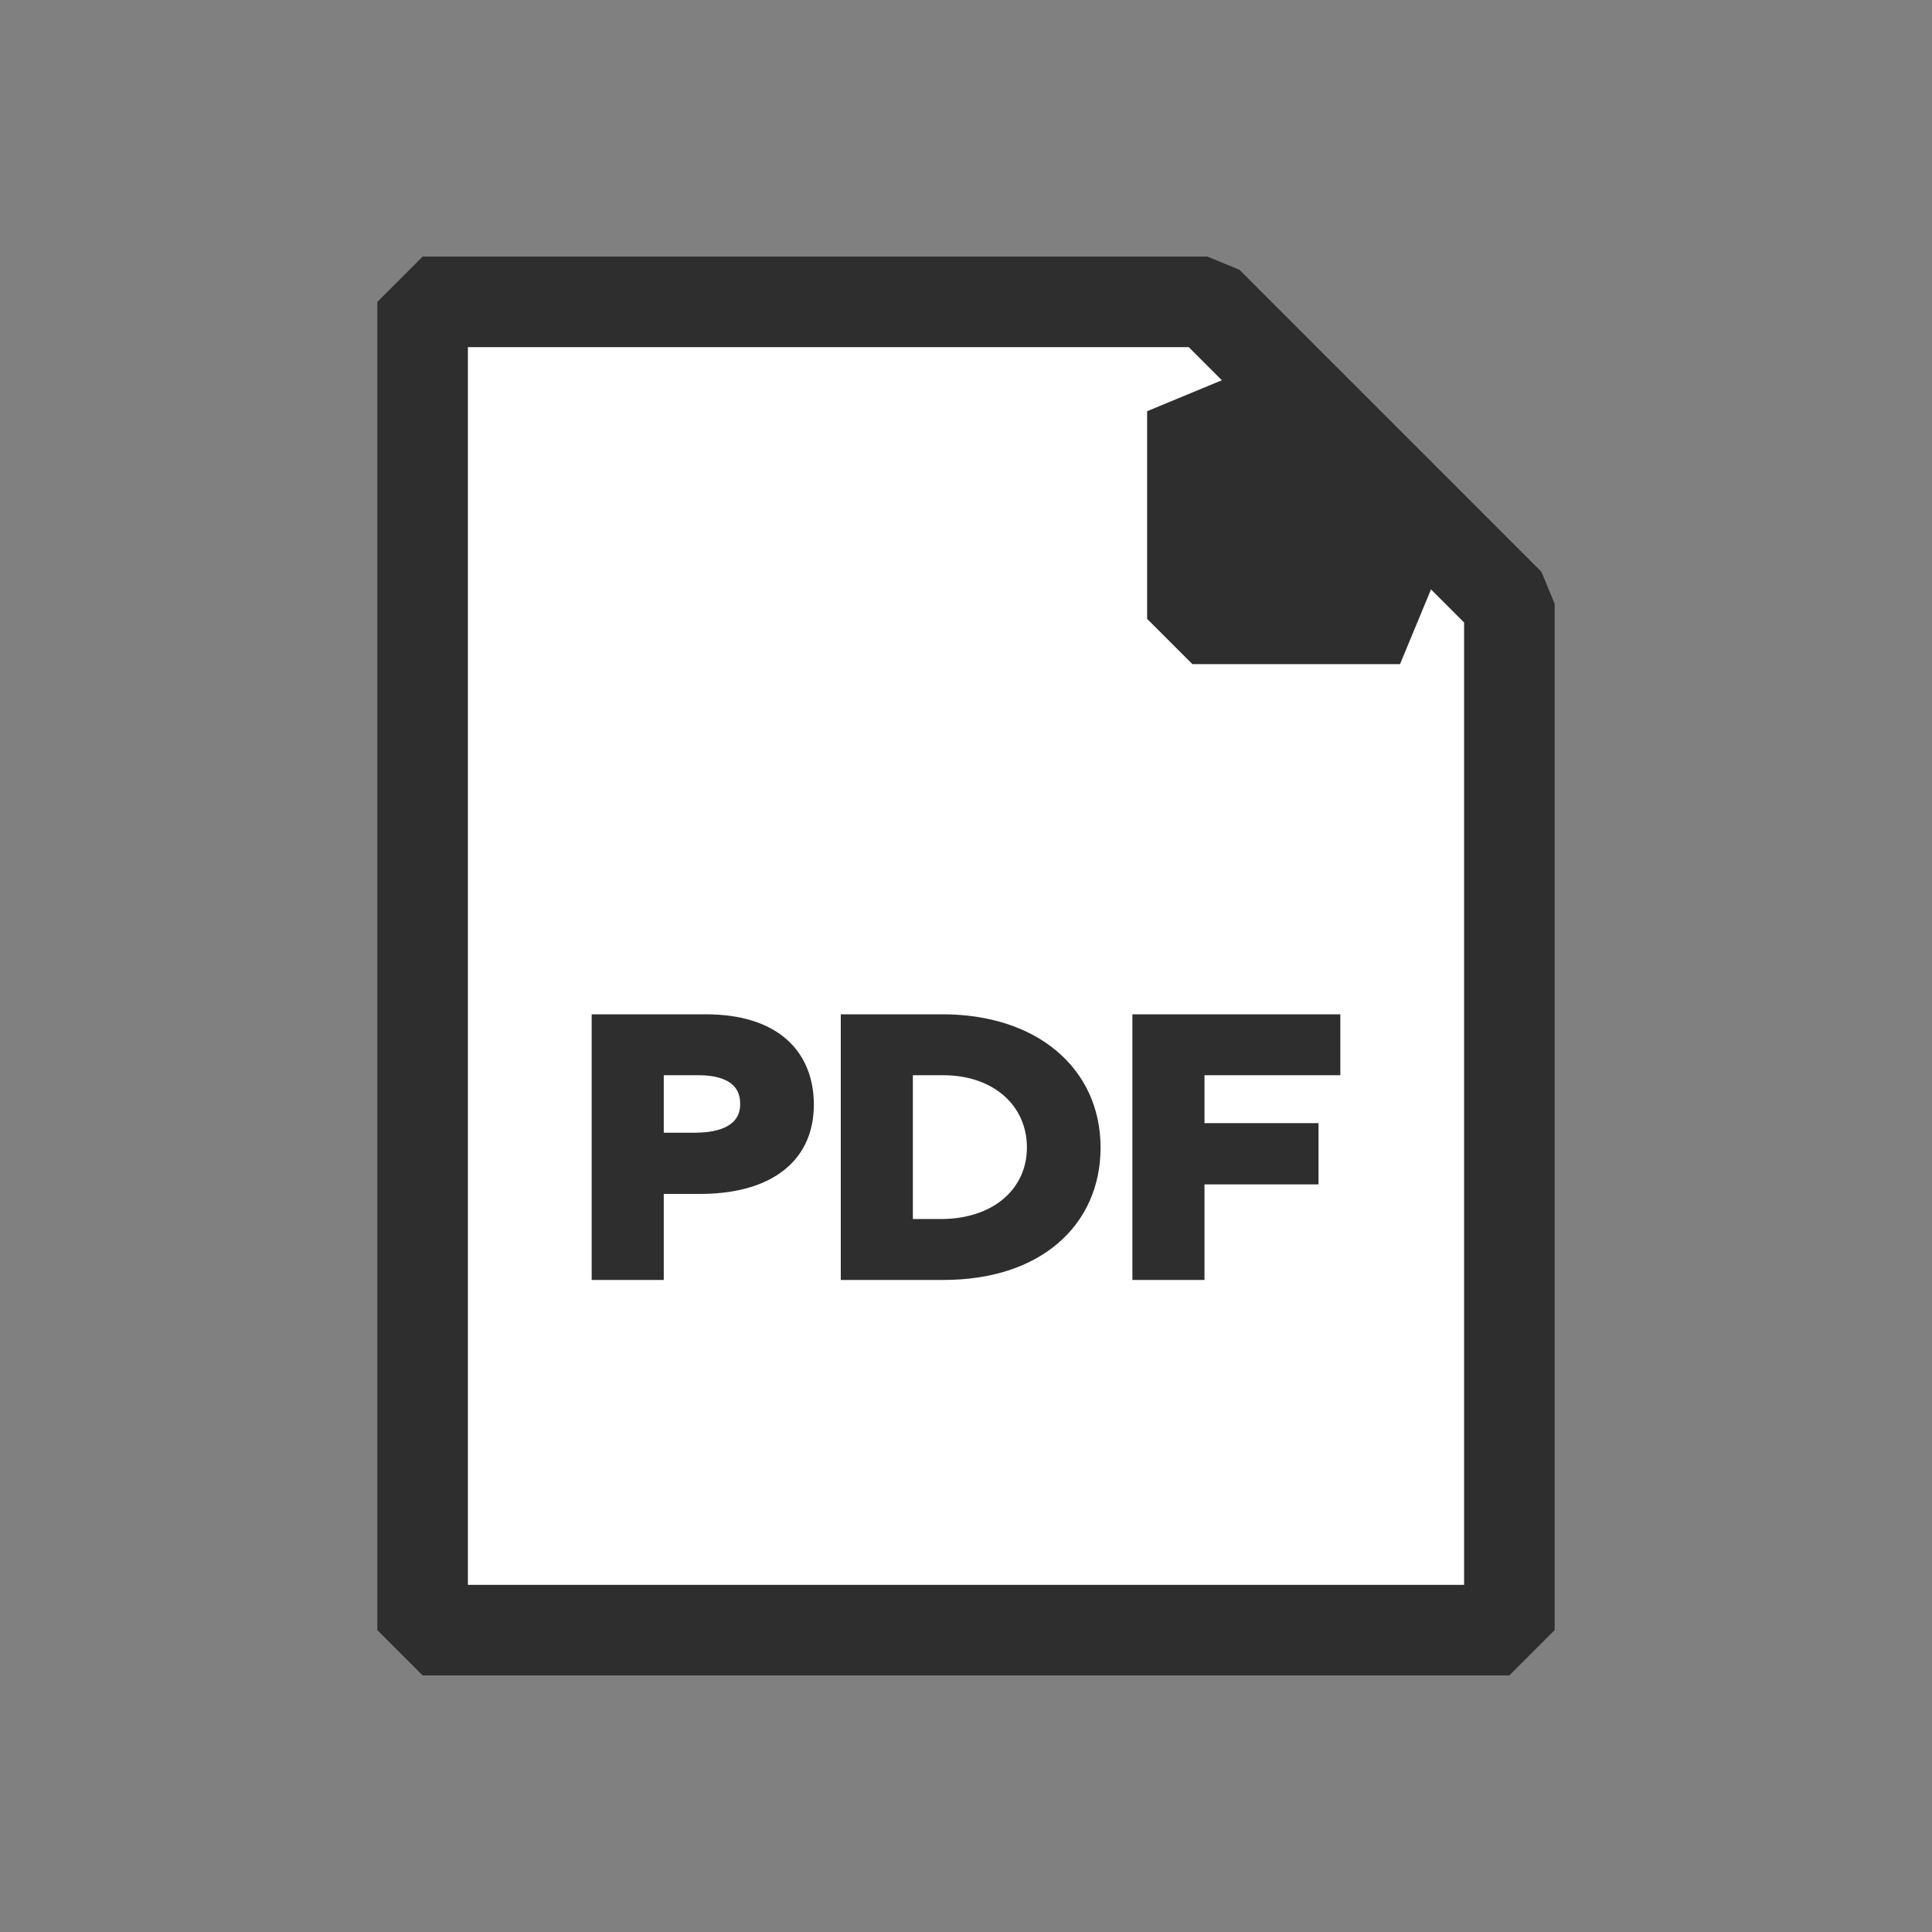 <svg width="32" height="32" viewBox="0 0 32 32" fill="none" xmlns="http://www.w3.org/2000/svg">
<rect x="0" y="0" width="32" height="32" fill="#808080" stroke="none"/>
<path d="M7 5H20L22.5 7.5L25 10V27H7V5Z" fill="white" stroke="#2E2E2E" stroke-width="1.5" stroke-linejoin="bevel"/>
<path d="M9.9 21V21.1H10H10.794H10.894V21V19.675H11.594C12.107 19.675 12.552 19.57 12.872 19.342C13.196 19.111 13.38 18.76 13.38 18.296C13.38 17.902 13.252 17.548 12.968 17.294C12.684 17.042 12.259 16.9 11.686 16.9H10H9.9V17V21ZM14.026 21V21.1H14.126H15.628C16.393 21.1 17.019 20.891 17.454 20.52C17.891 20.149 18.129 19.622 18.129 19.006C18.129 18.386 17.88 17.856 17.436 17.483C16.994 17.111 16.364 16.9 15.608 16.9H14.126H14.026V17V21ZM18.856 21V21.1H18.956H19.75H19.85V21V19.517H21.639H21.739V19.417V18.803V18.703H21.639H19.85V17.709H22H22.1V17.608V17V16.9H22H18.956H18.856V17V21ZM10.894 18.861V17.709H11.574C11.847 17.709 12.044 17.769 12.17 17.867C12.293 17.962 12.36 18.101 12.36 18.285C12.36 18.454 12.298 18.593 12.17 18.691C12.039 18.793 11.828 18.861 11.515 18.861H10.894ZM15.02 20.291V17.709H15.621C16.516 17.709 17.109 18.261 17.109 19.006C17.109 19.374 16.96 19.693 16.699 19.921C16.436 20.15 16.054 20.291 15.582 20.291H15.02Z" fill="#2E2E2E" stroke="#2E2E2E" stroke-width="0.2"/>
<path d="M19.75 10.25V6.811L21.47 8.53L23.189 10.25H19.75Z" fill="#2E2E2E" stroke="#2E2E2E" stroke-width="1.5" stroke-linejoin="bevel"/>
</svg>
